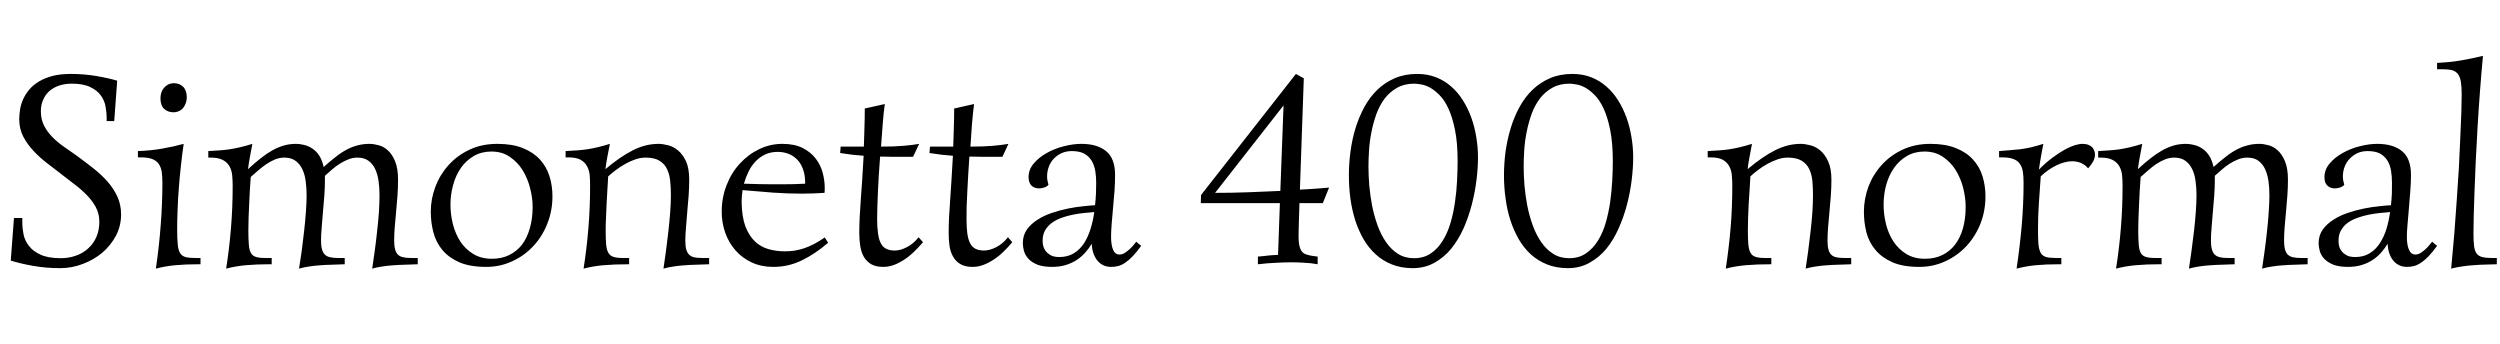 <svg xmlns="http://www.w3.org/2000/svg" xmlns:xlink="http://www.w3.org/1999/xlink" width="218.438" height="30.047"><path fill="black" d="M5.31 22.56L5.31 22.56Q6.01 22.56 6.63 22.34Q7.24 22.13 7.70 21.71Q8.16 21.30 8.42 20.71Q8.68 20.12 8.68 19.37L8.68 19.37Q8.68 18.66 8.35 18.06Q8.02 17.47 7.51 16.97Q7.00 16.46 6.40 16.02Q5.80 15.57 5.26 15.14L5.26 15.14Q4.75 14.74 4.13 14.27Q3.50 13.79 2.96 13.22Q2.41 12.64 2.04 11.95Q1.68 11.26 1.68 10.42L1.68 10.42Q1.68 10.00 1.76 9.53Q1.84 9.07 2.04 8.63Q2.25 8.19 2.58 7.80Q2.92 7.41 3.42 7.11Q3.93 6.81 4.61 6.63Q5.29 6.46 6.19 6.46L6.19 6.46Q7.34 6.46 8.40 6.64Q9.47 6.82 10.24 7.05L10.24 7.05L9.98 10.58L9.32 10.58L9.32 10.27Q9.32 9.82 9.22 9.30Q9.13 8.78 8.81 8.34Q8.50 7.90 7.89 7.61Q7.29 7.31 6.27 7.31L6.27 7.31Q5.66 7.31 5.16 7.48Q4.66 7.65 4.31 7.96Q3.96 8.27 3.77 8.72Q3.57 9.16 3.57 9.71L3.57 9.71Q3.57 10.44 3.86 11.00Q4.15 11.55 4.60 12Q5.05 12.45 5.60 12.83Q6.15 13.21 6.67 13.58L6.67 13.58Q7.44 14.14 8.15 14.70Q8.86 15.26 9.40 15.87Q9.94 16.49 10.26 17.19Q10.58 17.89 10.58 18.74L10.58 18.74Q10.58 19.72 10.14 20.58Q9.69 21.43 8.95 22.07Q8.20 22.70 7.24 23.06Q6.28 23.43 5.26 23.43L5.26 23.43Q4.02 23.43 2.89 23.23Q1.77 23.03 0.94 22.77L0.94 22.77L1.22 19.05L1.95 19.05L1.95 19.46Q1.95 19.96 2.06 20.50Q2.18 21.05 2.54 21.50Q2.89 21.96 3.56 22.26Q4.22 22.56 5.31 22.56ZM16.05 12.57L16.05 12.57Q15.91 13.50 15.81 14.46Q15.70 15.42 15.63 16.38Q15.55 17.33 15.52 18.26Q15.48 19.20 15.48 20.06L15.48 20.06Q15.48 20.86 15.53 21.35Q15.57 21.83 15.73 22.10Q15.88 22.36 16.18 22.45Q16.48 22.54 16.99 22.54L16.99 22.54L17.52 22.54L17.52 23.09L17.33 23.09Q16.23 23.09 15.35 23.17Q14.46 23.25 13.62 23.47L13.62 23.47Q13.90 21.57 14.04 19.69Q14.19 17.80 14.19 15.98L14.19 15.98Q14.19 15.42 14.13 15.01Q14.06 14.59 13.86 14.31Q13.66 14.03 13.29 13.89Q12.91 13.75 12.29 13.75L12.29 13.75L12.05 13.75L12.05 13.20Q13.23 13.16 14.20 12.98Q15.18 12.81 16.05 12.57ZM15.15 9.81L15.15 9.81Q14.67 9.81 14.34 9.51Q14.02 9.21 14.02 8.59L14.02 8.59Q14.02 8.32 14.10 8.08Q14.18 7.84 14.34 7.66Q14.50 7.48 14.72 7.37Q14.94 7.27 15.22 7.27L15.22 7.27Q15.67 7.27 16.00 7.58Q16.32 7.90 16.32 8.50L16.32 8.50Q16.32 8.75 16.24 8.99Q16.16 9.23 16.01 9.42Q15.87 9.60 15.65 9.70Q15.43 9.81 15.15 9.81ZM36.50 22.54L36.50 23.09Q35.89 23.11 35.37 23.13Q34.84 23.14 34.36 23.18Q33.88 23.21 33.43 23.28Q32.98 23.34 32.52 23.47L32.52 23.47Q32.63 22.79 32.74 21.94Q32.86 21.08 32.95 20.21Q33.05 19.34 33.11 18.50Q33.16 17.67 33.16 17.04L33.16 17.04Q33.16 16.43 33.08 15.84Q33 15.26 32.79 14.79Q32.58 14.33 32.20 14.05Q31.83 13.77 31.23 13.77L31.23 13.77Q30.83 13.77 30.45 13.92Q30.06 14.07 29.70 14.30Q29.33 14.53 29.00 14.82Q28.68 15.11 28.39 15.36L28.39 15.36L28.39 15.71Q28.39 16.37 28.34 17.09Q28.29 17.80 28.22 18.50Q28.16 19.20 28.11 19.85Q28.05 20.50 28.05 21.02L28.05 21.02Q28.05 21.48 28.13 21.77Q28.21 22.07 28.38 22.24Q28.55 22.41 28.82 22.47Q29.09 22.54 29.47 22.54L29.47 22.54L30.12 22.54L30.12 23.09Q29.51 23.11 28.98 23.13Q28.45 23.14 27.97 23.18Q27.49 23.21 27.04 23.28Q26.59 23.34 26.13 23.47L26.13 23.47Q26.24 22.79 26.36 21.94Q26.47 21.08 26.57 20.21Q26.67 19.34 26.73 18.50Q26.79 17.67 26.79 17.04L26.79 17.04Q26.79 16.43 26.71 15.84Q26.64 15.26 26.42 14.79Q26.20 14.33 25.82 14.05Q25.44 13.77 24.84 13.77L24.84 13.77Q24.43 13.77 24.03 13.93Q23.63 14.10 23.26 14.35Q22.89 14.60 22.55 14.90Q22.21 15.20 21.91 15.46L21.91 15.46Q21.87 16.02 21.83 16.63Q21.80 17.25 21.77 17.86Q21.74 18.47 21.72 19.04Q21.70 19.62 21.70 20.11L21.70 20.11Q21.70 20.87 21.74 21.34Q21.77 21.81 21.91 22.08Q22.05 22.35 22.34 22.44Q22.63 22.54 23.13 22.54L23.13 22.54L23.74 22.54L23.74 23.09L23.52 23.09Q22.42 23.09 21.51 23.17Q20.60 23.25 19.76 23.47L19.76 23.47Q20.03 21.76 20.18 19.95Q20.33 18.14 20.33 16.24L20.33 16.24Q20.33 15.79 20.29 15.34Q20.25 14.89 20.06 14.55Q19.88 14.20 19.49 13.99Q19.10 13.77 18.41 13.77L18.41 13.77L18.20 13.77L18.20 13.20Q18.73 13.17 19.17 13.14Q19.61 13.11 20.04 13.05Q20.48 12.98 20.96 12.87Q21.45 12.76 22.05 12.57L22.05 12.57Q21.95 13.10 21.84 13.69Q21.73 14.29 21.67 14.78L21.67 14.78Q22.27 14.23 22.79 13.82Q23.31 13.41 23.81 13.13Q24.30 12.86 24.81 12.71Q25.31 12.57 25.88 12.57L25.88 12.57Q26.19 12.57 26.55 12.66Q26.92 12.74 27.26 12.96Q27.60 13.17 27.87 13.56Q28.14 13.96 28.28 14.59L28.28 14.59Q28.84 14.09 29.33 13.71Q29.82 13.32 30.30 13.07Q30.77 12.82 31.25 12.70Q31.73 12.57 32.29 12.57L32.29 12.57Q32.65 12.57 33.08 12.69Q33.52 12.80 33.89 13.14Q34.27 13.48 34.52 14.09Q34.78 14.71 34.78 15.71L34.78 15.71Q34.78 16.37 34.73 17.09Q34.68 17.80 34.61 18.50Q34.55 19.20 34.49 19.85Q34.44 20.50 34.44 21.02L34.44 21.02Q34.44 21.48 34.52 21.77Q34.59 22.07 34.76 22.24Q34.93 22.41 35.20 22.47Q35.47 22.54 35.86 22.54L35.86 22.54L36.50 22.54ZM42.94 13.24L42.94 13.24Q42.07 13.24 41.40 13.63Q40.73 14.02 40.28 14.66Q39.83 15.30 39.60 16.14Q39.36 16.98 39.36 17.88L39.36 17.88Q39.36 18.74 39.57 19.58Q39.79 20.43 40.22 21.10Q40.66 21.77 41.35 22.19Q42.04 22.61 42.98 22.61L42.98 22.61Q43.83 22.61 44.48 22.29Q45.14 21.97 45.60 21.39Q46.05 20.80 46.29 19.96Q46.54 19.11 46.54 18.07L46.54 18.07Q46.54 17.30 46.32 16.45Q46.11 15.60 45.67 14.88Q45.23 14.17 44.55 13.71Q43.88 13.24 42.94 13.24ZM37.64 18.50L37.64 18.50Q37.64 17.39 38.04 16.32Q38.44 15.26 39.19 14.43Q39.94 13.59 41.02 13.08Q42.09 12.57 43.46 12.57L43.46 12.57Q44.77 12.57 45.68 12.94Q46.59 13.30 47.17 13.93Q47.74 14.55 48.01 15.39Q48.27 16.22 48.27 17.16L48.27 17.16Q48.27 18.42 47.82 19.55Q47.38 20.67 46.59 21.51Q45.81 22.35 44.75 22.83Q43.70 23.32 42.48 23.32L42.48 23.32Q41.07 23.32 40.14 22.92Q39.21 22.51 38.65 21.84Q38.10 21.18 37.87 20.31Q37.64 19.44 37.64 18.50ZM61.96 22.54L61.96 23.09Q61.34 23.11 60.81 23.13Q60.28 23.14 59.81 23.18Q59.33 23.21 58.88 23.28Q58.43 23.34 57.97 23.47L57.97 23.47Q58.08 22.79 58.19 21.94Q58.30 21.08 58.40 20.21Q58.50 19.34 58.56 18.50Q58.62 17.67 58.62 17.04L58.62 17.04Q58.62 16.43 58.56 15.84Q58.51 15.26 58.29 14.79Q58.08 14.33 57.63 14.05Q57.19 13.77 56.40 13.77L56.40 13.77Q55.96 13.77 55.50 13.93Q55.04 14.09 54.62 14.33Q54.19 14.57 53.81 14.86Q53.43 15.15 53.14 15.41L53.14 15.41Q53.11 15.97 53.07 16.60Q53.03 17.23 53.00 17.84Q52.97 18.46 52.95 19.04Q52.92 19.62 52.92 20.11L52.92 20.11Q52.92 20.87 52.96 21.34Q53.00 21.81 53.15 22.08Q53.30 22.35 53.59 22.44Q53.88 22.54 54.39 22.54L54.39 22.54L54.97 22.54L54.97 23.09Q53.71 23.09 52.77 23.17Q51.83 23.25 50.99 23.47L50.99 23.47Q51.26 21.76 51.41 19.95Q51.56 18.14 51.56 16.24L51.56 16.24Q51.56 15.79 51.53 15.34Q51.49 14.89 51.30 14.54Q51.12 14.18 50.73 13.96Q50.34 13.75 49.64 13.75L49.64 13.75L49.42 13.75L49.42 13.20Q49.95 13.17 50.39 13.14Q50.84 13.11 51.28 13.05Q51.71 12.98 52.20 12.87Q52.68 12.76 53.29 12.57L53.29 12.57Q53.18 13.10 53.07 13.69Q52.96 14.29 52.90 14.78L52.90 14.78Q54.20 13.68 55.30 13.13Q56.40 12.57 57.54 12.57L57.54 12.57Q57.90 12.57 58.37 12.69Q58.83 12.80 59.24 13.14Q59.65 13.48 59.94 14.09Q60.22 14.71 60.22 15.71L60.22 15.71Q60.22 16.37 60.17 17.09Q60.12 17.80 60.05 18.50Q59.99 19.20 59.94 19.85Q59.88 20.50 59.88 21.02L59.88 21.02Q59.88 21.49 59.96 21.79Q60.04 22.08 60.21 22.25Q60.38 22.42 60.65 22.48Q60.93 22.54 61.32 22.54L61.32 22.54L61.96 22.54ZM70.07 16.92L70.07 16.92Q68.81 16.92 67.54 16.83Q66.26 16.73 64.88 16.61L64.88 16.61Q64.80 17.16 64.80 17.66L64.80 17.66Q64.82 18.95 65.13 19.78Q65.45 20.61 65.97 21.10Q66.49 21.59 67.16 21.77Q67.83 21.96 68.55 21.96L68.55 21.96Q69.01 21.96 69.43 21.90Q69.84 21.83 70.27 21.69Q70.69 21.55 71.13 21.32Q71.57 21.09 72.06 20.75L72.06 20.75L72.36 21.21Q71.19 22.21 70.04 22.76Q68.88 23.32 67.57 23.32L67.57 23.32Q66.52 23.32 65.68 22.93Q64.84 22.54 64.26 21.87Q63.68 21.21 63.37 20.34Q63.06 19.46 63.06 18.50L63.06 18.50Q63.06 17.25 63.49 16.17Q63.91 15.08 64.65 14.29Q65.38 13.49 66.34 13.03Q67.30 12.57 68.36 12.57L68.36 12.57Q69.42 12.57 70.13 12.93Q70.84 13.29 71.27 13.85Q71.70 14.41 71.88 15.09Q72.06 15.76 72.06 16.39L72.06 16.39Q72.06 16.52 72.06 16.63Q72.06 16.73 72.04 16.85L72.04 16.85Q71.02 16.92 70.07 16.92ZM67.95 13.27L67.95 13.27Q67.35 13.27 66.87 13.49Q66.40 13.71 66.03 14.09Q65.66 14.47 65.41 14.98Q65.16 15.49 65.00 16.05L65.00 16.05Q65.84 16.08 66.40 16.09Q66.97 16.10 67.37 16.10L67.37 16.10L68.53 16.10Q68.94 16.10 69.36 16.09Q69.79 16.08 70.35 16.05L70.35 16.05L70.35 15.94Q70.35 15.30 70.17 14.81Q70.00 14.31 69.68 13.97Q69.36 13.63 68.92 13.45Q68.47 13.27 67.95 13.27ZM73.45 12.81L75.48 12.81Q75.50 12.04 75.53 11.21Q75.56 10.38 75.56 9.48L75.56 9.48L77.31 9.09Q77.20 9.86 77.13 10.81Q77.05 11.77 76.98 12.81L76.98 12.81Q78.14 12.81 78.96 12.74Q79.77 12.67 80.31 12.57L80.31 12.57L79.78 13.70L79.02 13.70Q78.46 13.70 77.95 13.70Q77.45 13.70 76.90 13.68L76.90 13.68Q76.84 14.46 76.79 15.23Q76.75 16.00 76.71 16.71Q76.68 17.41 76.66 18.04Q76.64 18.66 76.64 19.13L76.64 19.13Q76.64 19.89 76.72 20.41Q76.79 20.94 76.97 21.27Q77.14 21.60 77.44 21.74Q77.73 21.89 78.18 21.89L78.18 21.89Q78.68 21.89 79.25 21.59Q79.83 21.29 80.26 20.73L80.26 20.73L80.65 21.16Q80.26 21.62 79.85 22.01Q79.44 22.41 79.00 22.69Q78.56 22.98 78.11 23.15Q77.65 23.32 77.17 23.32L77.17 23.32Q76.54 23.32 76.13 23.09Q75.73 22.86 75.49 22.46Q75.26 22.07 75.17 21.53Q75.08 20.99 75.08 20.36L75.08 20.36Q75.08 19.14 75.21 17.47Q75.34 15.80 75.46 13.61L75.46 13.61Q74.96 13.57 74.47 13.52Q73.98 13.46 73.41 13.37L73.41 13.37L73.45 12.81ZM81.26 12.81L83.29 12.81Q83.31 12.04 83.34 11.21Q83.37 10.38 83.37 9.48L83.37 9.48L85.11 9.09Q85.01 9.86 84.93 10.81Q84.86 11.77 84.79 12.81L84.79 12.81Q85.95 12.81 86.76 12.74Q87.57 12.67 88.11 12.57L88.11 12.57L87.59 13.70L86.82 13.70Q86.26 13.70 85.76 13.70Q85.25 13.70 84.70 13.68L84.70 13.68Q84.64 14.46 84.60 15.23Q84.55 16.00 84.52 16.71Q84.48 17.41 84.46 18.04Q84.45 18.66 84.45 19.13L84.45 19.13Q84.45 19.89 84.52 20.41Q84.60 20.94 84.77 21.27Q84.95 21.60 85.24 21.74Q85.54 21.89 85.98 21.89L85.98 21.89Q86.48 21.89 87.06 21.59Q87.63 21.29 88.07 20.73L88.07 20.73L88.45 21.16Q88.07 21.62 87.66 22.01Q87.25 22.41 86.81 22.69Q86.37 22.98 85.91 23.15Q85.45 23.32 84.97 23.32L84.97 23.32Q84.34 23.32 83.94 23.09Q83.53 22.86 83.30 22.46Q83.06 22.07 82.97 21.53Q82.89 20.99 82.89 20.36L82.89 20.36Q82.89 19.14 83.02 17.47Q83.14 15.80 83.26 13.61L83.26 13.61Q82.77 13.57 82.28 13.52Q81.79 13.46 81.21 13.37L81.21 13.37L81.26 12.81ZM89.37 21.26L89.37 21.26Q89.37 20.57 89.72 20.06Q90.08 19.56 90.65 19.20Q91.22 18.83 91.92 18.60Q92.63 18.36 93.33 18.22Q94.03 18.08 94.66 18.02Q95.29 17.95 95.68 17.93L95.68 17.93Q95.74 17.40 95.76 16.91Q95.78 16.42 95.78 15.98L95.78 15.98Q95.78 15.43 95.70 14.93Q95.61 14.43 95.38 14.04Q95.14 13.65 94.73 13.42Q94.31 13.20 93.64 13.20L93.64 13.20Q93.18 13.20 92.78 13.37Q92.38 13.55 92.09 13.85Q91.80 14.14 91.65 14.55Q91.49 14.95 91.49 15.41L91.49 15.41Q91.49 15.59 91.52 15.77Q91.55 15.95 91.61 16.15L91.61 16.15Q91.48 16.30 91.25 16.38Q91.02 16.46 90.79 16.46L90.79 16.46Q90.61 16.46 90.45 16.41Q90.28 16.36 90.15 16.24Q90.02 16.13 89.95 15.94Q89.87 15.75 89.87 15.48L89.87 15.48Q89.87 14.82 90.32 14.29Q90.77 13.75 91.46 13.37Q92.14 12.98 92.95 12.78Q93.76 12.57 94.49 12.57L94.49 12.57Q95.87 12.57 96.65 13.21Q97.43 13.84 97.43 15.30L97.43 15.30Q97.43 15.94 97.38 16.69Q97.32 17.45 97.25 18.19Q97.18 18.93 97.13 19.59Q97.08 20.25 97.08 20.68L97.08 20.68Q97.08 21.42 97.26 21.83Q97.44 22.24 97.82 22.24L97.82 22.24Q98.04 22.24 98.26 22.11Q98.48 21.97 98.68 21.79Q98.88 21.61 99.04 21.42Q99.19 21.22 99.28 21.12L99.28 21.12L99.71 21.48Q99.30 22.05 98.95 22.41Q98.60 22.77 98.29 22.97Q97.97 23.18 97.68 23.25Q97.38 23.32 97.10 23.32L97.10 23.32Q96.67 23.32 96.35 23.15Q96.04 22.98 95.83 22.70Q95.63 22.42 95.51 22.05Q95.40 21.69 95.39 21.30L95.39 21.30Q95.16 21.69 94.84 22.05Q94.52 22.42 94.10 22.70Q93.68 22.98 93.14 23.15Q92.60 23.32 91.93 23.32L91.93 23.32Q91.14 23.32 90.63 23.12Q90.13 22.91 89.85 22.60Q89.57 22.29 89.47 21.93Q89.37 21.56 89.37 21.26ZM92.54 22.46L92.54 22.46Q93.29 22.46 93.83 22.13Q94.36 21.80 94.72 21.25Q95.07 20.70 95.29 19.99Q95.51 19.28 95.61 18.53L95.61 18.53Q95.21 18.56 94.72 18.61Q94.23 18.66 93.73 18.76Q93.23 18.86 92.76 19.03Q92.29 19.20 91.92 19.46Q91.55 19.73 91.32 20.12Q91.10 20.50 91.10 21.02L91.10 21.02Q91.10 21.47 91.25 21.74Q91.39 22.02 91.62 22.18Q91.84 22.35 92.09 22.41Q92.33 22.46 92.54 22.46ZM111.67 22.27L111.83 17.75L104.92 17.75L104.94 17.04L113.23 6.46L113.92 6.84L113.58 16.57Q114.14 16.54 114.61 16.51Q115.08 16.48 115.42 16.45L115.42 16.45Q115.80 16.42 116.13 16.39L116.13 16.39L115.58 17.75L113.54 17.75Q113.50 18.93 113.48 19.69Q113.46 20.45 113.46 20.64L113.46 20.64Q113.46 21.15 113.53 21.46Q113.60 21.77 113.74 21.96Q113.88 22.14 114.10 22.22Q114.32 22.30 114.62 22.35L114.62 22.35L115.13 22.42L115.13 23.09Q114.88 23.05 114.54 23.00L114.54 23.00Q114.25 22.98 113.81 22.95Q113.37 22.92 112.79 22.92L112.79 22.92Q112.22 22.92 111.50 22.96Q110.79 22.99 109.91 23.09L109.91 23.09L109.91 22.42Q110.21 22.39 110.45 22.37Q110.68 22.35 110.88 22.32Q111.08 22.30 111.27 22.29Q111.46 22.28 111.67 22.27L111.67 22.27ZM112.15 9.21L106.17 16.85Q106.85 16.85 107.57 16.84Q108.29 16.83 109.03 16.80Q109.76 16.77 110.48 16.74Q111.20 16.71 111.87 16.68L111.87 16.68L112.15 9.21ZM123.57 7.31L123.57 7.31Q122.71 7.31 122.07 7.67Q121.43 8.03 120.98 8.62Q120.54 9.21 120.26 9.97Q119.99 10.73 119.83 11.54Q119.67 12.34 119.62 13.13Q119.57 13.91 119.57 14.54L119.57 14.54Q119.57 15.30 119.64 16.20Q119.72 17.10 119.89 17.99Q120.07 18.88 120.37 19.71Q120.67 20.53 121.11 21.16Q121.55 21.80 122.15 22.18Q122.75 22.56 123.55 22.56L123.55 22.56Q124.41 22.56 125.02 22.14Q125.63 21.73 126.05 21.04Q126.48 20.36 126.74 19.47Q127.00 18.59 127.13 17.65Q127.27 16.71 127.31 15.79Q127.36 14.86 127.36 14.09L127.36 14.09Q127.36 12.48 127.13 11.35Q126.90 10.22 126.55 9.47Q126.20 8.72 125.76 8.29Q125.32 7.85 124.90 7.63Q124.49 7.42 124.13 7.37Q123.77 7.31 123.57 7.31ZM117.86 15.33L117.86 15.33Q117.86 14.29 118.00 13.23Q118.14 12.18 118.44 11.19Q118.75 10.20 119.22 9.33Q119.70 8.47 120.36 7.83Q121.02 7.20 121.88 6.83Q122.74 6.46 123.83 6.46L123.83 6.46Q124.72 6.46 125.47 6.75Q126.21 7.04 126.80 7.56Q127.39 8.07 127.83 8.78Q128.27 9.48 128.56 10.29Q128.85 11.10 128.99 11.98Q129.14 12.87 129.14 13.75L129.14 13.75Q129.14 14.65 129.01 15.72Q128.88 16.79 128.60 17.87Q128.32 18.95 127.88 19.95Q127.43 20.95 126.80 21.73Q126.16 22.50 125.33 22.96Q124.49 23.43 123.43 23.43L123.43 23.43Q122.44 23.43 121.63 23.11Q120.82 22.79 120.21 22.23Q119.59 21.67 119.14 20.90Q118.70 20.13 118.41 19.24Q118.13 18.34 117.99 17.34Q117.86 16.35 117.86 15.33ZM137.13 7.31L137.13 7.31Q136.27 7.31 135.63 7.67Q134.99 8.03 134.54 8.62Q134.10 9.21 133.82 9.97Q133.55 10.73 133.39 11.54Q133.23 12.34 133.18 13.13Q133.13 13.91 133.13 14.54L133.13 14.54Q133.13 15.30 133.20 16.20Q133.28 17.10 133.45 17.99Q133.63 18.88 133.93 19.71Q134.23 20.53 134.67 21.16Q135.11 21.80 135.71 22.18Q136.31 22.56 137.11 22.56L137.11 22.56Q137.96 22.56 138.57 22.14Q139.18 21.73 139.61 21.04Q140.04 20.36 140.30 19.47Q140.55 18.59 140.69 17.65Q140.82 16.71 140.87 15.79Q140.92 14.86 140.92 14.09L140.92 14.09Q140.92 12.48 140.69 11.35Q140.46 10.22 140.11 9.47Q139.76 8.72 139.32 8.29Q138.88 7.85 138.46 7.63Q138.05 7.42 137.69 7.37Q137.33 7.31 137.13 7.31ZM131.41 15.33L131.41 15.33Q131.41 14.29 131.55 13.23Q131.70 12.18 132 11.19Q132.30 10.20 132.78 9.33Q133.25 8.47 133.92 7.83Q134.58 7.20 135.44 6.83Q136.30 6.46 137.39 6.46L137.39 6.46Q138.28 6.46 139.03 6.75Q139.77 7.04 140.36 7.56Q140.95 8.07 141.39 8.78Q141.83 9.48 142.12 10.29Q142.41 11.10 142.55 11.98Q142.70 12.87 142.70 13.75L142.70 13.75Q142.70 14.65 142.57 15.72Q142.44 16.79 142.16 17.87Q141.88 18.95 141.43 19.95Q140.99 20.95 140.36 21.73Q139.72 22.50 138.88 22.96Q138.05 23.43 136.99 23.43L136.99 23.43Q136.00 23.43 135.19 23.11Q134.38 22.79 133.76 22.23Q133.15 21.67 132.70 20.90Q132.26 20.13 131.97 19.24Q131.68 18.34 131.55 17.34Q131.41 16.35 131.41 15.33ZM161.75 22.54L161.75 23.09Q161.13 23.11 160.61 23.13Q160.08 23.14 159.60 23.18Q159.13 23.21 158.68 23.28Q158.23 23.34 157.77 23.47L157.77 23.47Q157.88 22.79 157.99 21.94Q158.10 21.08 158.20 20.21Q158.30 19.34 158.36 18.50Q158.41 17.67 158.41 17.04L158.41 17.04Q158.41 16.43 158.36 15.84Q158.31 15.26 158.09 14.79Q157.88 14.33 157.43 14.05Q156.98 13.77 156.20 13.77L156.20 13.77Q155.75 13.77 155.30 13.93Q154.84 14.09 154.41 14.33Q153.98 14.57 153.60 14.86Q153.22 15.15 152.94 15.41L152.94 15.41Q152.91 15.97 152.87 16.60Q152.82 17.23 152.79 17.84Q152.77 18.46 152.74 19.04Q152.72 19.62 152.72 20.11L152.72 20.11Q152.72 20.87 152.76 21.34Q152.80 21.81 152.95 22.08Q153.09 22.35 153.39 22.44Q153.68 22.54 154.18 22.54L154.18 22.54L154.77 22.54L154.77 23.09Q153.50 23.09 152.57 23.17Q151.63 23.25 150.79 23.47L150.79 23.47Q151.05 21.76 151.21 19.95Q151.36 18.14 151.36 16.24L151.36 16.24Q151.36 15.79 151.32 15.34Q151.29 14.89 151.10 14.54Q150.91 14.18 150.53 13.96Q150.14 13.75 149.44 13.75L149.44 13.75L149.21 13.75L149.21 13.20Q149.74 13.17 150.19 13.14Q150.63 13.11 151.07 13.05Q151.51 12.98 151.99 12.87Q152.47 12.76 153.08 12.57L153.08 12.57Q152.98 13.10 152.87 13.69Q152.75 14.29 152.70 14.78L152.70 14.78Q154.00 13.68 155.10 13.13Q156.20 12.57 157.34 12.57L157.34 12.57Q157.70 12.57 158.16 12.69Q158.63 12.80 159.04 13.14Q159.45 13.48 159.73 14.09Q160.02 14.71 160.02 15.71L160.02 15.71Q160.02 16.37 159.97 17.09Q159.91 17.80 159.85 18.50Q159.79 19.20 159.73 19.85Q159.68 20.50 159.68 21.02L159.68 21.02Q159.68 21.49 159.76 21.79Q159.83 22.08 160.00 22.25Q160.17 22.42 160.45 22.48Q160.72 22.54 161.12 22.54L161.12 22.54L161.75 22.54ZM168.15 13.24L168.15 13.24Q167.29 13.24 166.62 13.63Q165.95 14.02 165.50 14.66Q165.05 15.30 164.81 16.14Q164.58 16.98 164.58 17.88L164.58 17.88Q164.58 18.74 164.79 19.58Q165 20.43 165.44 21.10Q165.88 21.77 166.56 22.19Q167.25 22.61 168.20 22.61L168.20 22.61Q169.04 22.61 169.70 22.29Q170.36 21.97 170.81 21.39Q171.27 20.80 171.51 19.96Q171.75 19.11 171.75 18.07L171.75 18.07Q171.75 17.30 171.54 16.45Q171.33 15.60 170.89 14.88Q170.45 14.17 169.77 13.71Q169.09 13.24 168.15 13.24ZM162.86 18.50L162.86 18.50Q162.86 17.39 163.25 16.32Q163.65 15.26 164.40 14.43Q165.15 13.59 166.23 13.08Q167.31 12.57 168.68 12.57L168.68 12.57Q169.98 12.57 170.89 12.94Q171.81 13.30 172.38 13.93Q172.96 14.55 173.22 15.39Q173.48 16.22 173.48 17.16L173.48 17.16Q173.48 18.42 173.04 19.55Q172.59 20.67 171.81 21.51Q171.02 22.35 169.97 22.83Q168.91 23.32 167.70 23.32L167.70 23.32Q166.29 23.32 165.36 22.92Q164.43 22.51 163.87 21.84Q163.31 21.18 163.08 20.31Q162.86 19.44 162.86 18.50ZM178.54 12.57L178.54 12.57Q178.49 12.80 178.44 13.08Q178.38 13.37 178.33 13.68Q178.28 13.98 178.23 14.28Q178.18 14.58 178.15 14.82L178.15 14.82Q178.76 14.20 179.33 13.78Q179.91 13.35 180.40 13.08Q180.89 12.81 181.28 12.69Q181.68 12.57 181.95 12.57L181.95 12.57Q182.27 12.57 182.48 12.66Q182.70 12.75 182.82 12.88Q182.94 13.02 182.99 13.18Q183.05 13.35 183.05 13.49L183.05 13.49Q183.05 13.83 182.87 14.14Q182.68 14.46 182.45 14.71L182.45 14.71Q182.16 14.37 181.80 14.23Q181.45 14.09 181.05 14.09L181.05 14.09Q180.71 14.09 180.36 14.19Q180 14.29 179.65 14.46Q179.30 14.64 178.95 14.88Q178.61 15.12 178.31 15.41L178.31 15.41Q178.24 16.59 178.15 17.72Q178.07 18.84 178.07 20.06L178.07 20.06Q178.07 20.86 178.11 21.35Q178.16 21.83 178.31 22.10Q178.46 22.36 178.76 22.45Q179.06 22.54 179.58 22.54L179.58 22.54L180.11 22.54L180.11 23.09L179.88 23.09Q178.78 23.09 177.91 23.17Q177.05 23.25 176.20 23.47L176.20 23.47Q176.48 21.59 176.65 19.69Q176.81 17.80 176.81 15.98L176.81 15.98Q176.81 15.42 176.75 15.01Q176.68 14.59 176.48 14.31Q176.29 14.03 175.91 13.89Q175.54 13.75 174.93 13.75L174.93 13.75L174.67 13.75L174.67 13.20Q175.23 13.15 175.66 13.12Q176.10 13.09 176.53 13.04Q176.95 12.98 177.43 12.88Q177.90 12.77 178.54 12.57ZM201.63 22.54L201.63 23.09Q201.02 23.11 200.50 23.13Q199.97 23.14 199.49 23.18Q199.01 23.21 198.56 23.28Q198.11 23.34 197.65 23.47L197.65 23.47Q197.75 22.79 197.87 21.94Q197.99 21.08 198.08 20.21Q198.18 19.34 198.23 18.50Q198.29 17.67 198.29 17.04L198.29 17.04Q198.29 16.43 198.21 15.84Q198.13 15.26 197.92 14.79Q197.71 14.33 197.33 14.05Q196.96 13.77 196.36 13.77L196.36 13.77Q195.96 13.77 195.57 13.92Q195.19 14.07 194.82 14.30Q194.46 14.53 194.13 14.82Q193.80 15.11 193.52 15.36L193.52 15.36L193.52 15.71Q193.52 16.37 193.47 17.09Q193.42 17.80 193.35 18.50Q193.29 19.20 193.24 19.85Q193.18 20.50 193.18 21.02L193.18 21.02Q193.18 21.48 193.26 21.77Q193.34 22.07 193.51 22.24Q193.68 22.41 193.95 22.47Q194.21 22.54 194.60 22.54L194.60 22.54L195.25 22.54L195.25 23.09Q194.64 23.11 194.11 23.13Q193.58 23.14 193.10 23.18Q192.62 23.21 192.17 23.28Q191.72 23.34 191.26 23.47L191.26 23.47Q191.37 22.79 191.48 21.94Q191.60 21.08 191.70 20.21Q191.80 19.34 191.86 18.50Q191.92 17.67 191.92 17.04L191.92 17.04Q191.92 16.43 191.84 15.84Q191.77 15.26 191.55 14.79Q191.33 14.33 190.95 14.05Q190.57 13.77 189.97 13.77L189.97 13.77Q189.56 13.77 189.16 13.93Q188.75 14.10 188.38 14.35Q188.02 14.60 187.68 14.90Q187.34 15.20 187.04 15.46L187.04 15.46Q187.00 16.02 186.96 16.63Q186.93 17.25 186.90 17.86Q186.87 18.47 186.85 19.04Q186.83 19.62 186.83 20.11L186.83 20.11Q186.83 20.87 186.87 21.34Q186.90 21.81 187.04 22.08Q187.18 22.35 187.47 22.44Q187.76 22.54 188.26 22.54L188.26 22.54L188.87 22.54L188.87 23.09L188.65 23.09Q187.55 23.09 186.64 23.17Q185.73 23.25 184.89 23.47L184.89 23.47Q185.16 21.76 185.31 19.95Q185.46 18.14 185.46 16.24L185.46 16.24Q185.46 15.79 185.42 15.34Q185.38 14.89 185.19 14.55Q185.00 14.20 184.62 13.99Q184.23 13.77 183.54 13.77L183.54 13.77L183.33 13.77L183.33 13.20Q183.86 13.17 184.29 13.14Q184.73 13.11 185.17 13.05Q185.61 12.98 186.09 12.87Q186.57 12.76 187.18 12.57L187.18 12.57Q187.08 13.10 186.97 13.69Q186.86 14.29 186.80 14.78L186.80 14.78Q187.39 14.23 187.92 13.82Q188.44 13.41 188.94 13.13Q189.43 12.86 189.94 12.71Q190.44 12.57 191.00 12.57L191.00 12.57Q191.32 12.57 191.68 12.66Q192.05 12.74 192.39 12.96Q192.73 13.17 193.00 13.56Q193.27 13.96 193.41 14.59L193.41 14.59Q193.97 14.09 194.46 13.71Q194.95 13.32 195.43 13.07Q195.90 12.82 196.38 12.70Q196.86 12.57 197.41 12.57L197.41 12.57Q197.78 12.57 198.21 12.69Q198.64 12.80 199.02 13.14Q199.39 13.48 199.65 14.09Q199.91 14.71 199.91 15.71L199.91 15.71Q199.91 16.37 199.86 17.09Q199.80 17.80 199.74 18.50Q199.68 19.20 199.62 19.85Q199.57 20.50 199.57 21.02L199.57 21.02Q199.57 21.48 199.65 21.77Q199.72 22.07 199.89 22.24Q200.06 22.41 200.33 22.47Q200.60 22.54 200.99 22.54L200.99 22.54L201.63 22.54ZM202.59 21.26L202.59 21.26Q202.59 20.57 202.95 20.06Q203.31 19.56 203.88 19.20Q204.45 18.83 205.15 18.60Q205.85 18.36 206.55 18.22Q207.26 18.08 207.88 18.02Q208.51 17.95 208.91 17.93L208.91 17.93Q208.97 17.40 208.99 16.91Q209.00 16.42 209.00 15.98L209.00 15.98Q209.00 15.43 208.92 14.93Q208.84 14.43 208.61 14.04Q208.37 13.65 207.96 13.42Q207.54 13.20 206.87 13.20L206.87 13.20Q206.40 13.20 206.00 13.37Q205.61 13.55 205.32 13.85Q205.03 14.14 204.87 14.55Q204.71 14.95 204.71 15.41L204.71 15.41Q204.71 15.59 204.74 15.77Q204.77 15.95 204.83 16.15L204.83 16.15Q204.70 16.30 204.47 16.38Q204.25 16.46 204.01 16.46L204.01 16.46Q203.84 16.46 203.67 16.41Q203.51 16.36 203.38 16.24Q203.25 16.13 203.17 15.94Q203.10 15.75 203.10 15.48L203.10 15.48Q203.10 14.82 203.55 14.29Q204 13.75 204.69 13.37Q205.37 12.98 206.18 12.78Q206.99 12.57 207.71 12.57L207.71 12.57Q209.10 12.57 209.88 13.21Q210.66 13.84 210.66 15.30L210.66 15.30Q210.66 15.94 210.60 16.69Q210.55 17.45 210.48 18.19Q210.41 18.93 210.36 19.59Q210.30 20.25 210.30 20.68L210.30 20.68Q210.30 21.42 210.49 21.83Q210.67 22.24 211.04 22.24L211.04 22.24Q211.27 22.24 211.49 22.11Q211.71 21.97 211.91 21.79Q212.11 21.61 212.26 21.42Q212.41 21.22 212.51 21.12L212.51 21.12L212.94 21.48Q212.53 22.05 212.18 22.41Q211.83 22.77 211.51 22.97Q211.20 23.18 210.90 23.25Q210.61 23.32 210.33 23.32L210.33 23.32Q209.89 23.32 209.58 23.15Q209.26 22.98 209.06 22.70Q208.85 22.42 208.74 22.05Q208.63 21.69 208.62 21.30L208.62 21.30Q208.38 21.69 208.07 22.05Q207.75 22.42 207.33 22.70Q206.91 22.98 206.37 23.15Q205.83 23.32 205.16 23.32L205.16 23.32Q204.36 23.32 203.86 23.12Q203.36 22.91 203.07 22.60Q202.79 22.29 202.69 21.93Q202.59 21.56 202.59 21.26ZM205.77 22.46L205.77 22.46Q206.52 22.46 207.05 22.13Q207.59 21.80 207.94 21.25Q208.30 20.70 208.52 19.99Q208.73 19.28 208.84 18.53L208.84 18.53Q208.44 18.56 207.95 18.61Q207.46 18.66 206.96 18.76Q206.46 18.86 205.99 19.03Q205.51 19.20 205.14 19.46Q204.77 19.73 204.55 20.12Q204.33 20.50 204.33 21.02L204.33 21.02Q204.33 21.47 204.47 21.74Q204.62 22.02 204.84 22.18Q205.07 22.35 205.31 22.41Q205.56 22.46 205.77 22.46ZM216.12 20.40L216.12 20.40Q216.12 21.07 216.17 21.49Q216.22 21.91 216.39 22.14Q216.55 22.37 216.86 22.45Q217.16 22.54 217.65 22.54L217.65 22.54L218.16 22.54L218.16 23.09Q217.59 23.11 217.10 23.12Q216.61 23.13 216.14 23.17Q215.67 23.20 215.19 23.27Q214.71 23.33 214.17 23.47L214.17 23.47Q214.31 22.02 214.44 20.49Q214.56 18.96 214.66 17.47Q214.77 15.97 214.85 14.57Q214.92 13.16 214.97 11.96Q215.03 10.76 215.06 9.81Q215.09 8.86 215.09 8.27L215.09 8.27Q215.09 7.58 215.02 7.15Q214.95 6.71 214.76 6.47Q214.57 6.22 214.24 6.13Q213.90 6.05 213.38 6.05L213.38 6.05L212.94 6.05L212.94 5.50Q213.50 5.47 214.00 5.42Q214.50 5.37 214.97 5.29Q215.45 5.21 215.93 5.11Q216.41 5.00 216.95 4.88L216.95 4.88Q216.81 6.36 216.69 7.95Q216.57 9.53 216.48 11.07Q216.39 12.62 216.32 14.07Q216.25 15.52 216.21 16.74Q216.16 17.96 216.14 18.91Q216.12 19.86 216.12 20.40Z"/></svg>